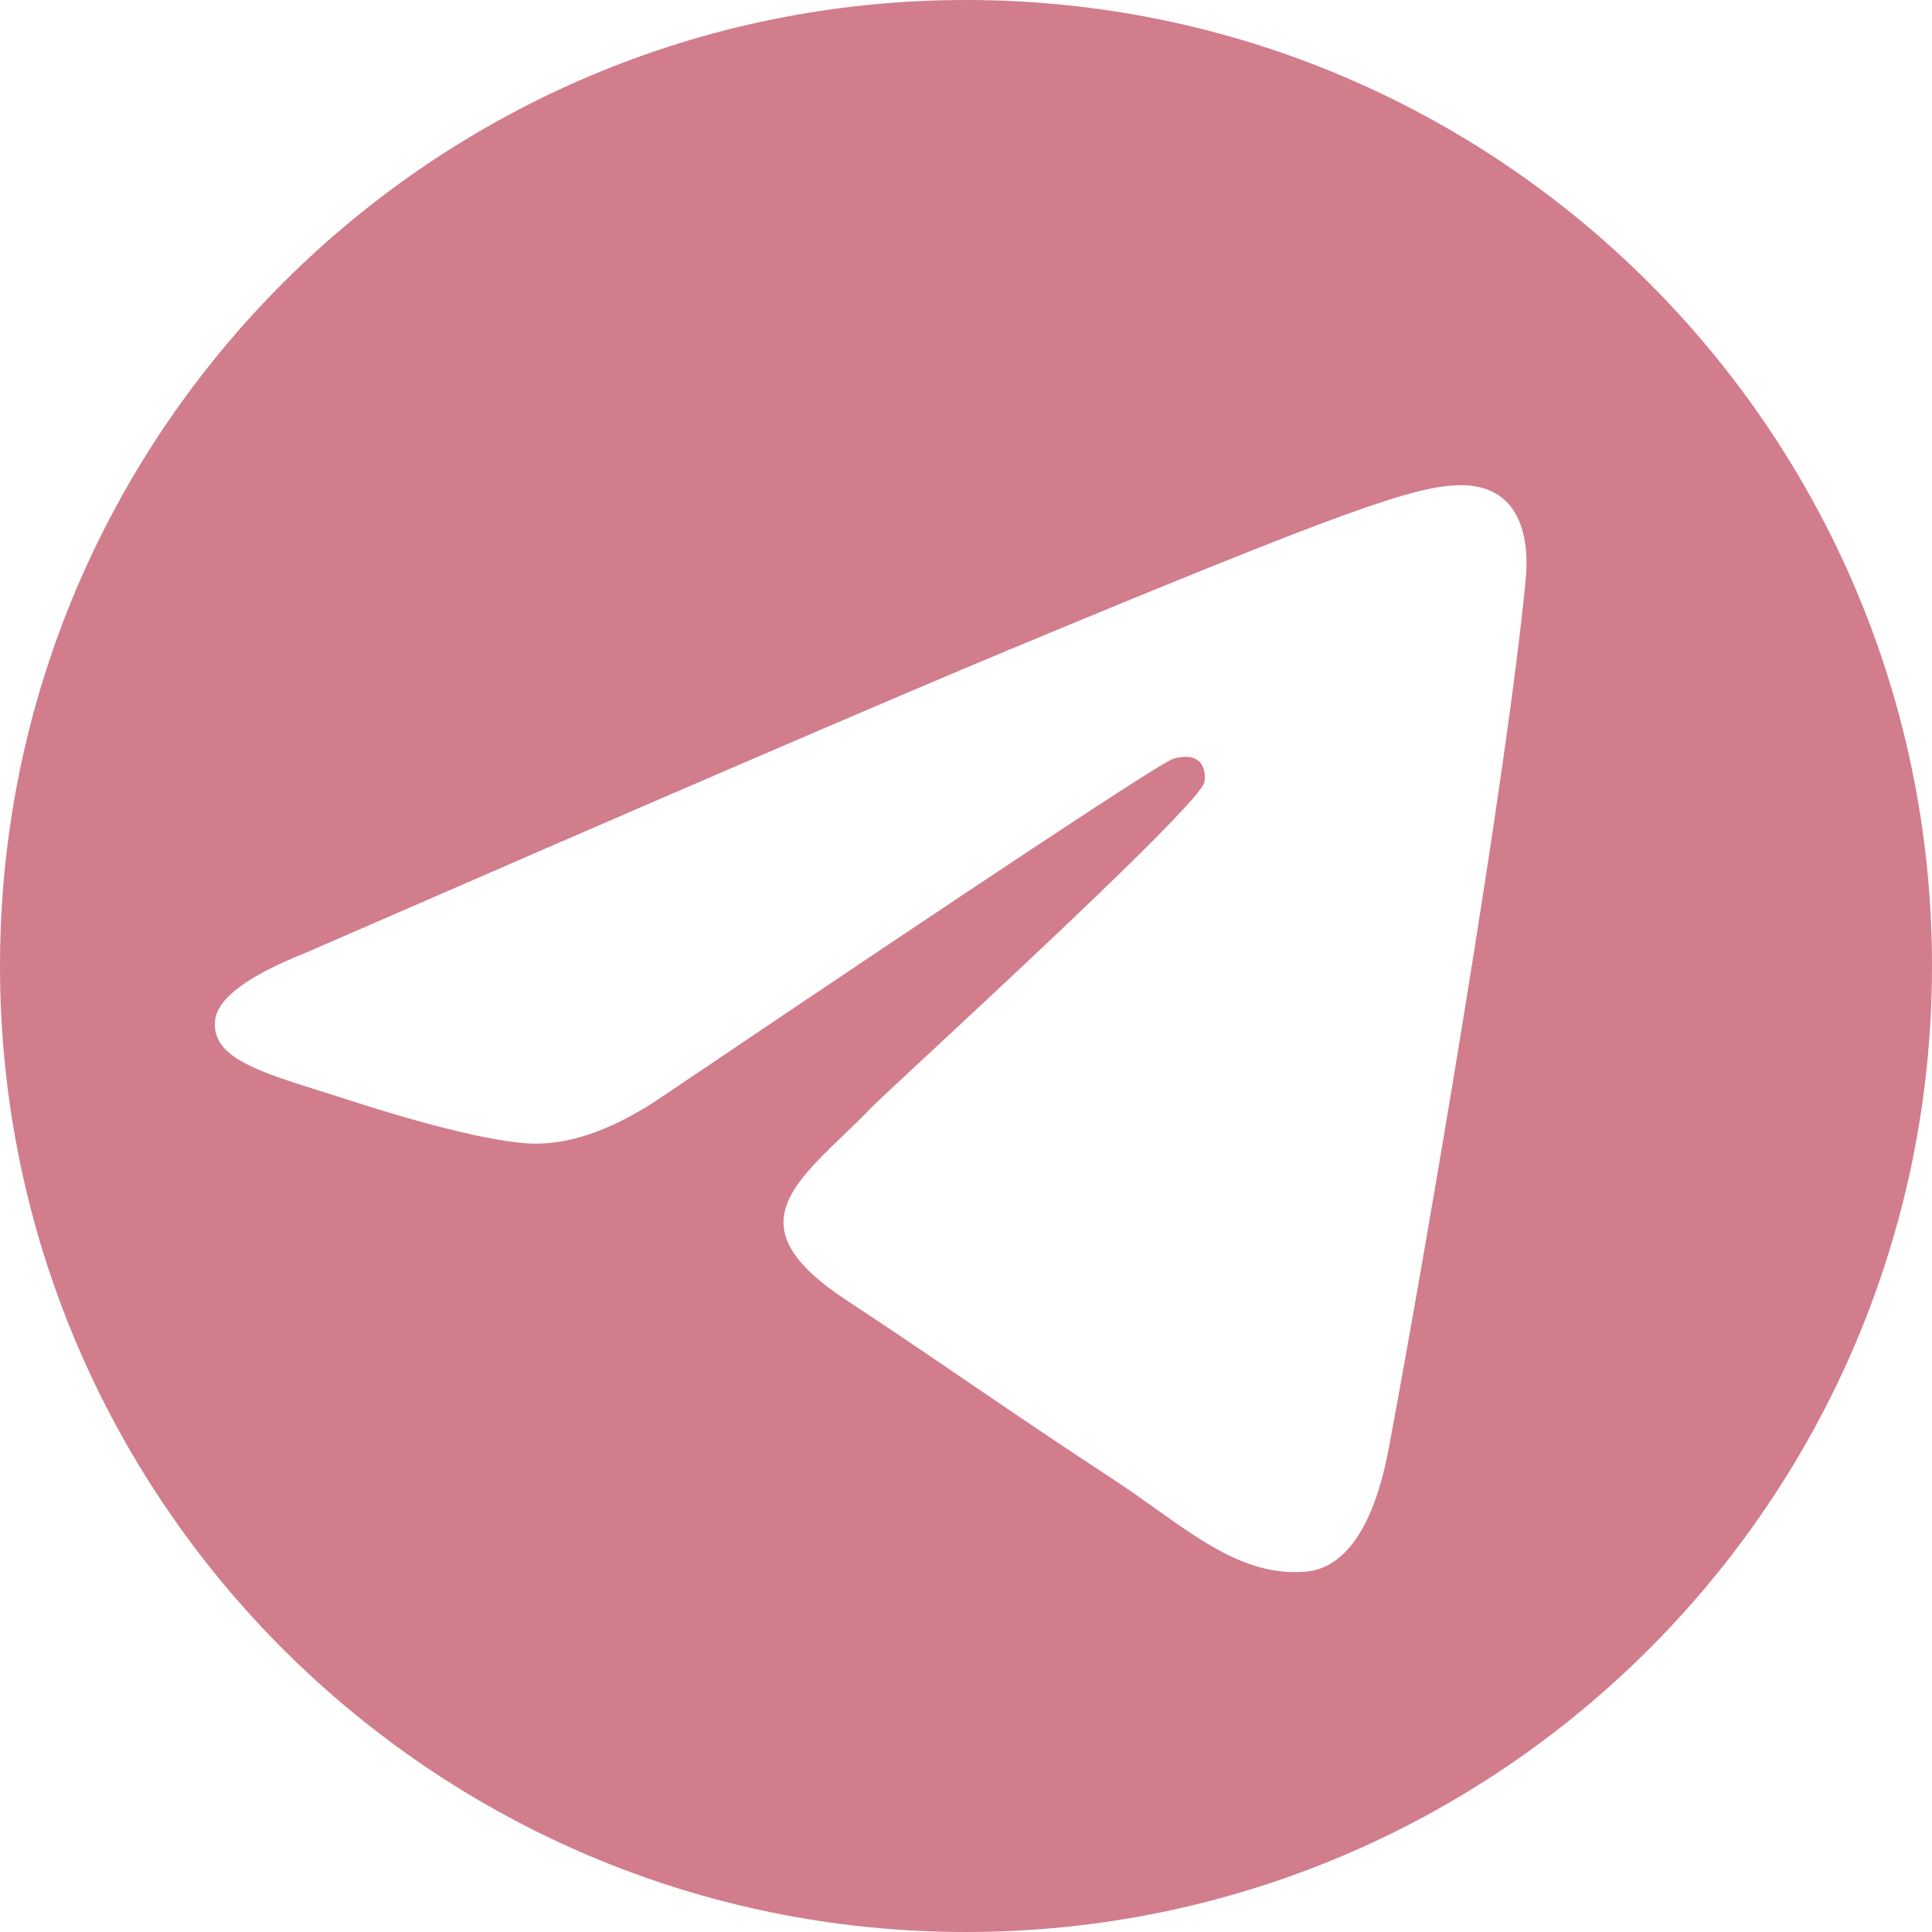 <svg width="16" height="16" viewBox="0 0 16 16" fill="none" xmlns="http://www.w3.org/2000/svg">
<path fill-rule="evenodd" clip-rule="evenodd" d="M8 16C12.418 16 16 12.418 16 8C16 3.582 12.418 0 8 0C3.582 0 0 3.582 0 8C0 12.418 3.582 16 8 16ZM11.502 11.99C11.833 10.219 12.485 6.382 12.635 4.801C12.673 4.401 12.56 4.012 12.088 4.018C11.712 4.025 11.135 4.226 8.357 5.381C7.385 5.786 5.441 6.623 2.526 7.893C2.052 8.082 1.805 8.266 1.782 8.446C1.744 8.75 2.127 8.87 2.646 9.033C2.716 9.056 2.789 9.078 2.863 9.102C3.374 9.269 4.061 9.463 4.417 9.471C4.742 9.477 5.103 9.344 5.502 9.07C8.227 7.232 9.632 6.303 9.721 6.282C9.782 6.268 9.868 6.251 9.927 6.303C9.987 6.354 9.98 6.452 9.974 6.479C9.936 6.64 8.444 8.027 7.669 8.748C7.426 8.974 7.253 9.134 7.218 9.171C7.14 9.252 7.06 9.329 6.983 9.403C6.509 9.86 6.153 10.203 7.003 10.763C7.408 11.03 7.733 11.251 8.056 11.472C8.415 11.716 8.772 11.959 9.235 12.262C9.352 12.339 9.465 12.419 9.574 12.497C9.988 12.792 10.36 13.057 10.819 13.015C11.086 12.991 11.362 12.74 11.502 11.99Z" fill="#D17D8C"/>
</svg>
